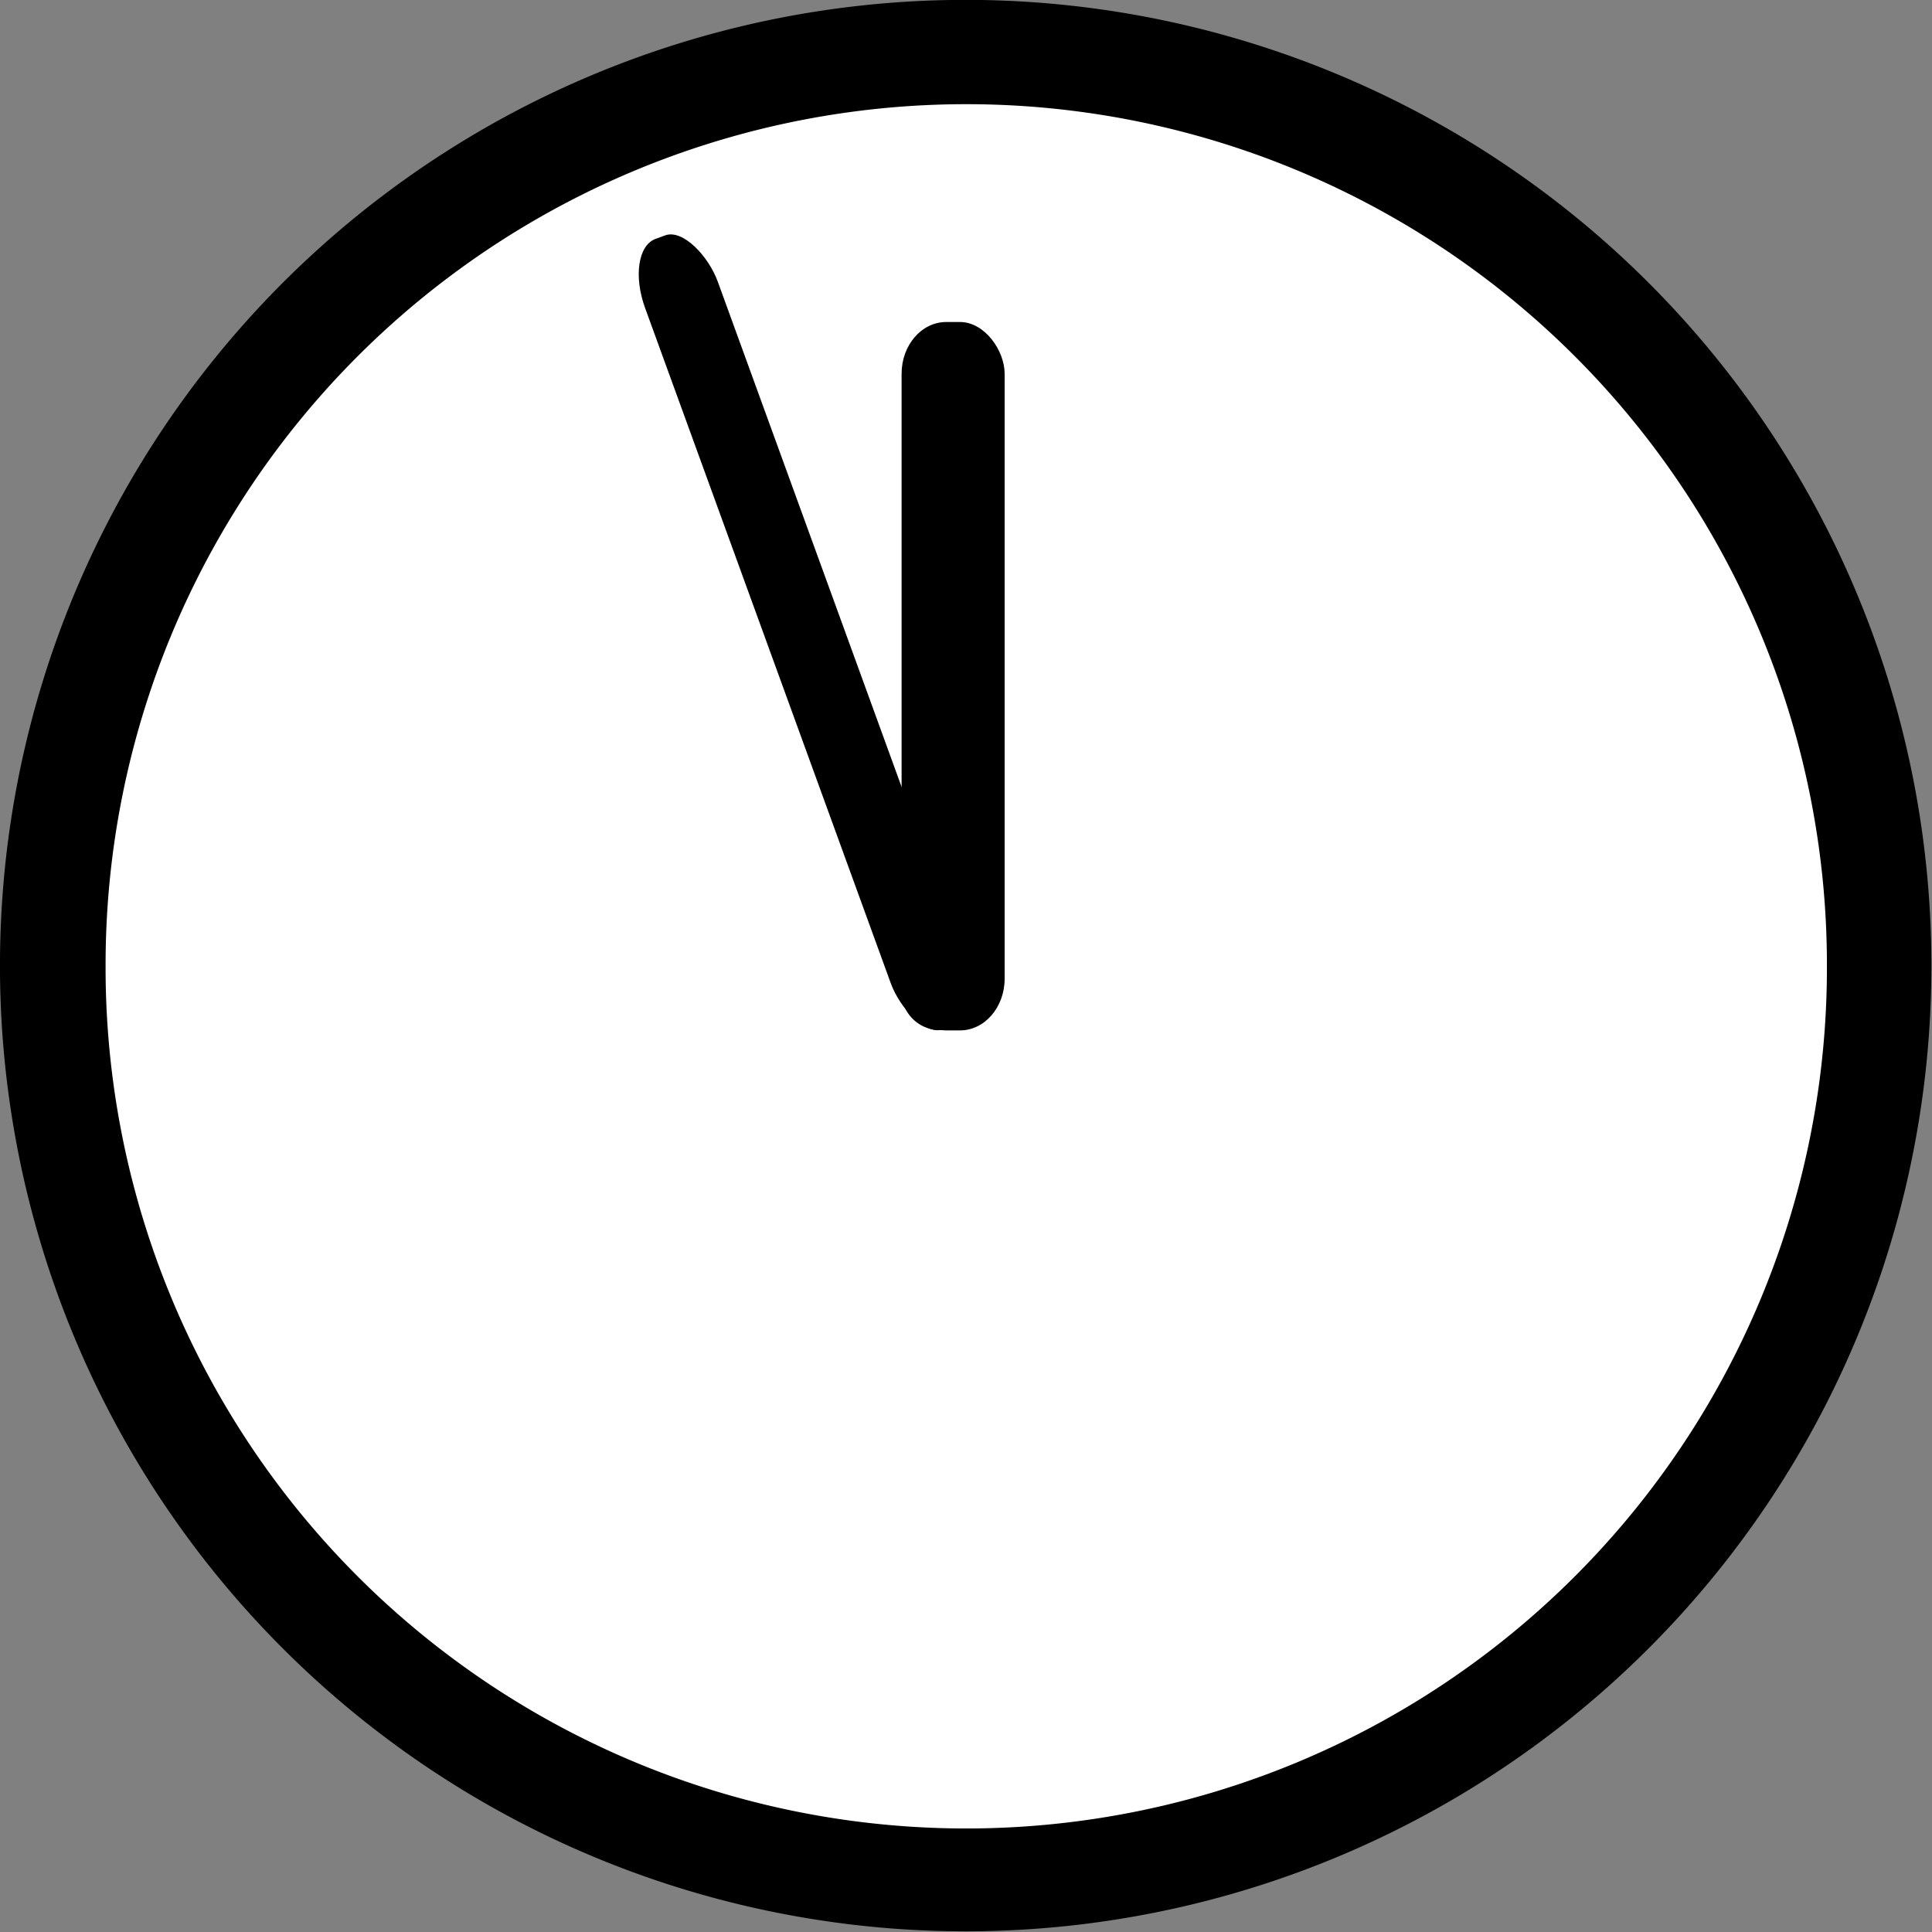 <?xml version="1.0" encoding="UTF-8" standalone="no"?>
<!-- Created with Inkscape (http://www.inkscape.org/) -->

<svg
   xmlns:dc="http://purl.org/dc/elements/1.1/"
   xmlns:cc="http://creativecommons.org/ns#"
   xmlns:rdf="http://www.w3.org/1999/02/22-rdf-syntax-ns#"
   xmlns:svg="http://www.w3.org/2000/svg"
   xmlns="http://www.w3.org/2000/svg"
   xmlns:sodipodi="http://sodipodi.sourceforge.net/DTD/sodipodi-0.dtd"
   xmlns:inkscape="http://www.inkscape.org/namespaces/inkscape"
   width="750"
   height="750"
   id="svg2"
   version="1.1"
   inkscape:version="0.48.4 r9939"
   sodipodi:docname="realtime_on.svg">
  <rect width="100%" height="100%" fill="#808080" stroke="none"/>
  <defs
     id="defs4" />
  <sodipodi:namedview
     id="base"
     pagecolor="#ffffff"
     bordercolor="#666666"
     borderopacity="1.0"
     inkscape:pageopacity="0.0"
     inkscape:pageshadow="2"
     inkscape:zoom="0.69999999"
     inkscape:cx="360.43916"
     inkscape:cy="659.68205"
     inkscape:document-units="px"
     inkscape:current-layer="layer1"
     showgrid="false"
     showguides="true"
     inkscape:snap-global="false"
     inkscape:window-width="1366"
     inkscape:window-height="715"
     inkscape:window-x="1912"
     inkscape:window-y="304"
     inkscape:window-maximized="1" />
  <g
     inkscape:label="Layer 1"
     inkscape:groupmode="layer"
     id="layer1">
    <path
       sodipodi:type="arc"
       style="fill:#000000;fill-rule:evenodd;stroke:#000000;stroke-width:1px;stroke-linecap:butt;stroke-linejoin:miter;stroke-opacity:1"
       id="path2985"
       sodipodi:cx="375"
       sodipodi:cy="485.21933"
       sodipodi:rx="340"
       sodipodi:ry="340"
       d="m 715,485.219 a 340,340 0 1 1 -680,0 340,340 0 1 1 680,0 z"
       transform="matrix(1.101,0,0,1.101,-37.996,-159.383)" />
    <path
       transform="matrix(0.98,0,0,0.98,6.899,-100.387)"
       d="m 717.143,485.219 a 341.429,341.429 0 1 1 -682.857,0 341.429,341.429 0 1 1 682.857,0 z"
       sodipodi:ry="341.42856"
       sodipodi:rx="341.42856"
       sodipodi:cy="485.21933"
       sodipodi:cx="375.71429"
       id="path2987"
       style="fill:#ffffff;fill-rule:evenodd;stroke:#000000;stroke-width:1px;stroke-linecap:butt;stroke-linejoin:miter;stroke-opacity:1"
       sodipodi:type="arc" />
    <path
       sodipodi:type="arc"
       style="fill:#000000"
       id="path2991"
       sodipodi:cx="359.28571"
       sodipodi:cy="365.93362"
       sodipodi:rx="12.142858"
       sodipodi:ry="12.142858"
       d="m 371.429,365.934 a 12.143,12.143 0 1 1 -24.286,0 12.143,12.143 0 1 1 24.286,0 z"
       transform="matrix(1.235,0,0,1.235,-78.824,-67.036)" />
    <rect
       style="fill:#000000"
       id="rect3001"
       width="40"
       height="275"
       x="350"
       y="125"
       ry="20.068"
       rx="17.333" />
    <rect
       style="fill:#000000"
       id="rect3001-1"
       width="30"
       height="326.429"
       x="194.401"
       y="174.105"
       ry="23.82"
       rx="13"
       transform="matrix(0.94,-0.342,0.342,0.94,0,0)" />
  </g>
</svg>
